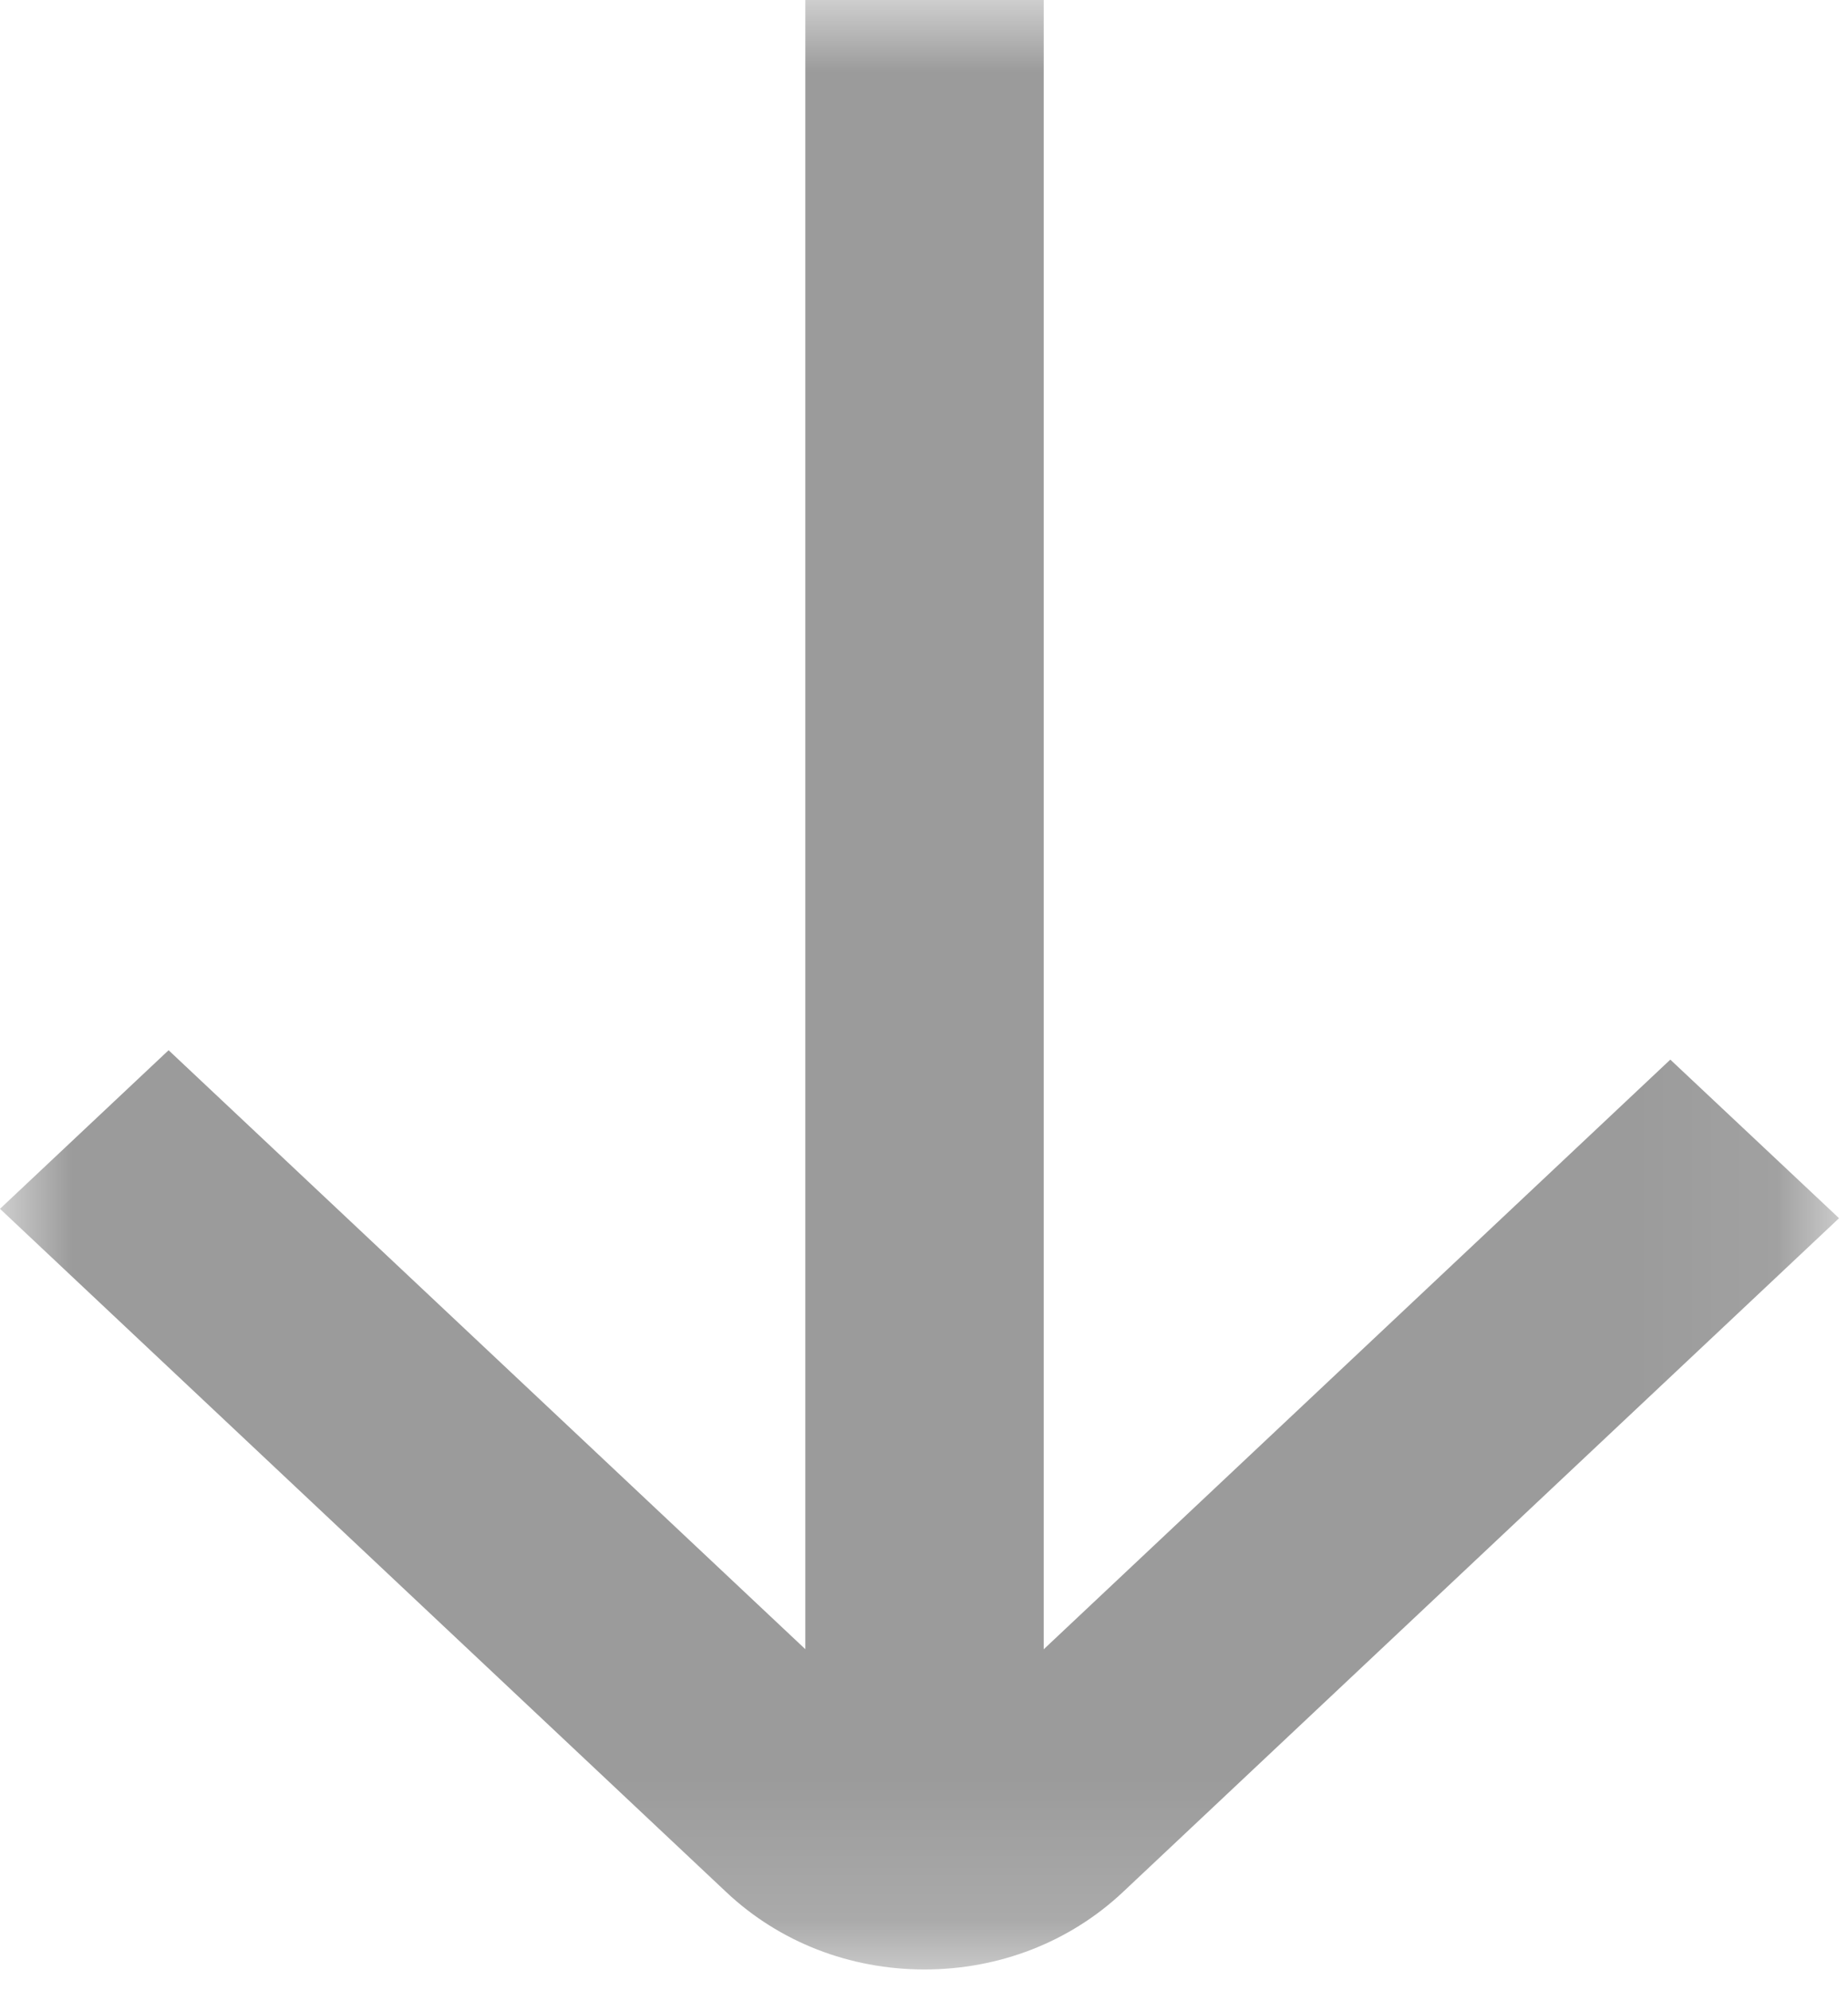 <?xml version="1.0" encoding="UTF-8"?>
<svg width="13px" height="14px" viewBox="0 0 13 14" version="1.1" xmlns="http://www.w3.org/2000/svg" xmlns:xlink="http://www.w3.org/1999/xlink">
    <!-- Generator: Sketch 42 (36781) - http://www.bohemiancoding.com/sketch -->
    <title>Download Symbol</title>
    <desc>Created with Sketch.</desc>
    <defs>
        <polygon id="path-1" points="1.70499535e-20 3.94366197e-05 1.70499535e-20 13.847 12.937 13.847 12.937 3.94366197e-05 0 3.94366197e-05"></polygon>
    </defs>
    <g id="Download" stroke="none" stroke-width="1" fill="none" fill-rule="evenodd">
        <g id="Desktop-HD" transform="translate(-655, -993)">
            <g id="Branding" transform="translate(449, 688)">
                <g id="Primary-Logo">
                    <g id="Download-Symbol" transform="translate(203, 302)">
                        <g id="Page-1" transform="translate(3, 3)">
                            <mask id="mask-2" fill="white">
                                <use xlink:href="#path-1"></use>
                            </mask>
                            <g id="Clip-2"></g>
                            <path d="M11.75,7.45 L7.342,11.596 L7.342,3.94366197e-05 L5.665,3.94366197e-05 L5.665,11.595 L1.186,7.384 L-0,8.499 L5.11,13.304 C5.482,13.654 5.977,13.847 6.503,13.847 C7.03,13.847 7.525,13.654 7.898,13.304 L12.937,8.565 L11.75,7.45 Z" id="Fill-1" fill="#9B9B9B" mask="url(#mask-2)"></path>
                        </g>
                    </g>
                </g>
            </g>
        </g>
    </g>
</svg>